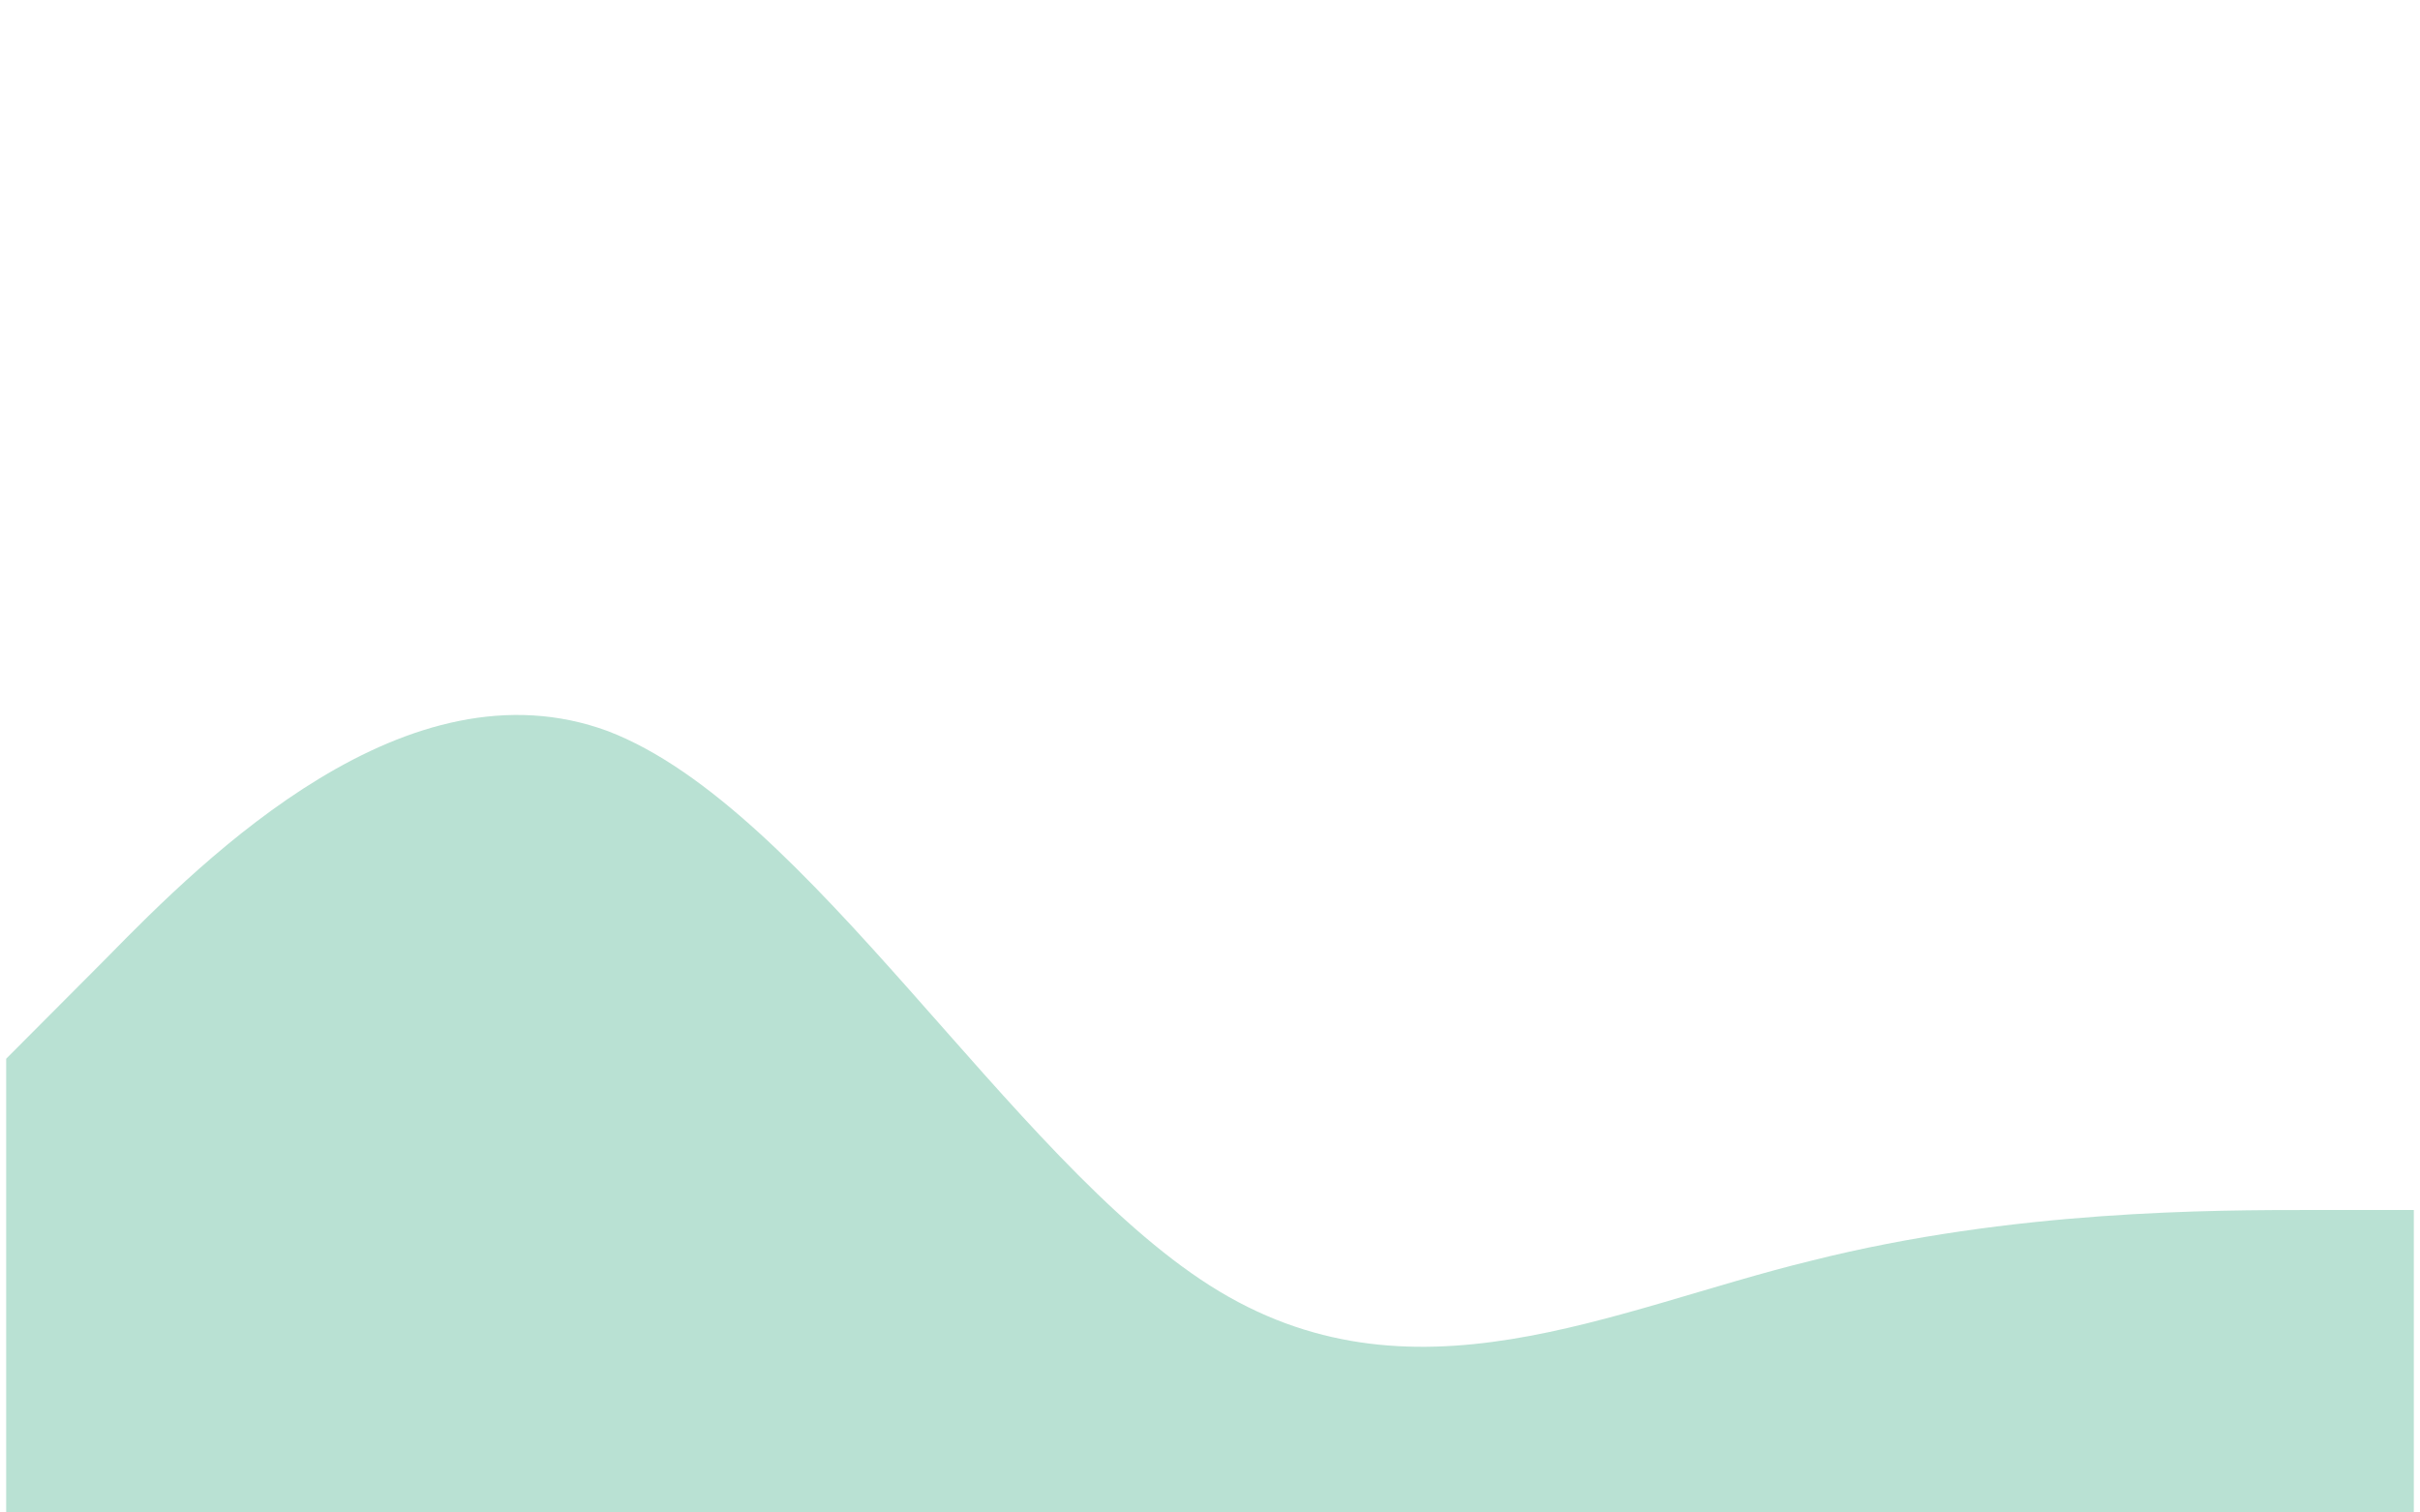 <svg width="440" height="275" viewBox="0 0 390 245" fill="none" xmlns="http://www.w3.org/2000/svg">
<path d="M0 171.5L16.25 155.192C32.5 138.578 65 106.422 97.5 118.442C130 130.922 162.5 187.578 195 208.25C227.5 228.922 260 212.078 292.5 204.192C325 196 357.5 196 373.75 196H390V245H373.75C357.5 245 325 245 292.5 245C260 245 227.5 245 195 245C162.5 245 130 245 97.5 245C65 245 32.5 245 16.25 245H0V171.5Z" fill="#B9E1D3"/>
</svg>
